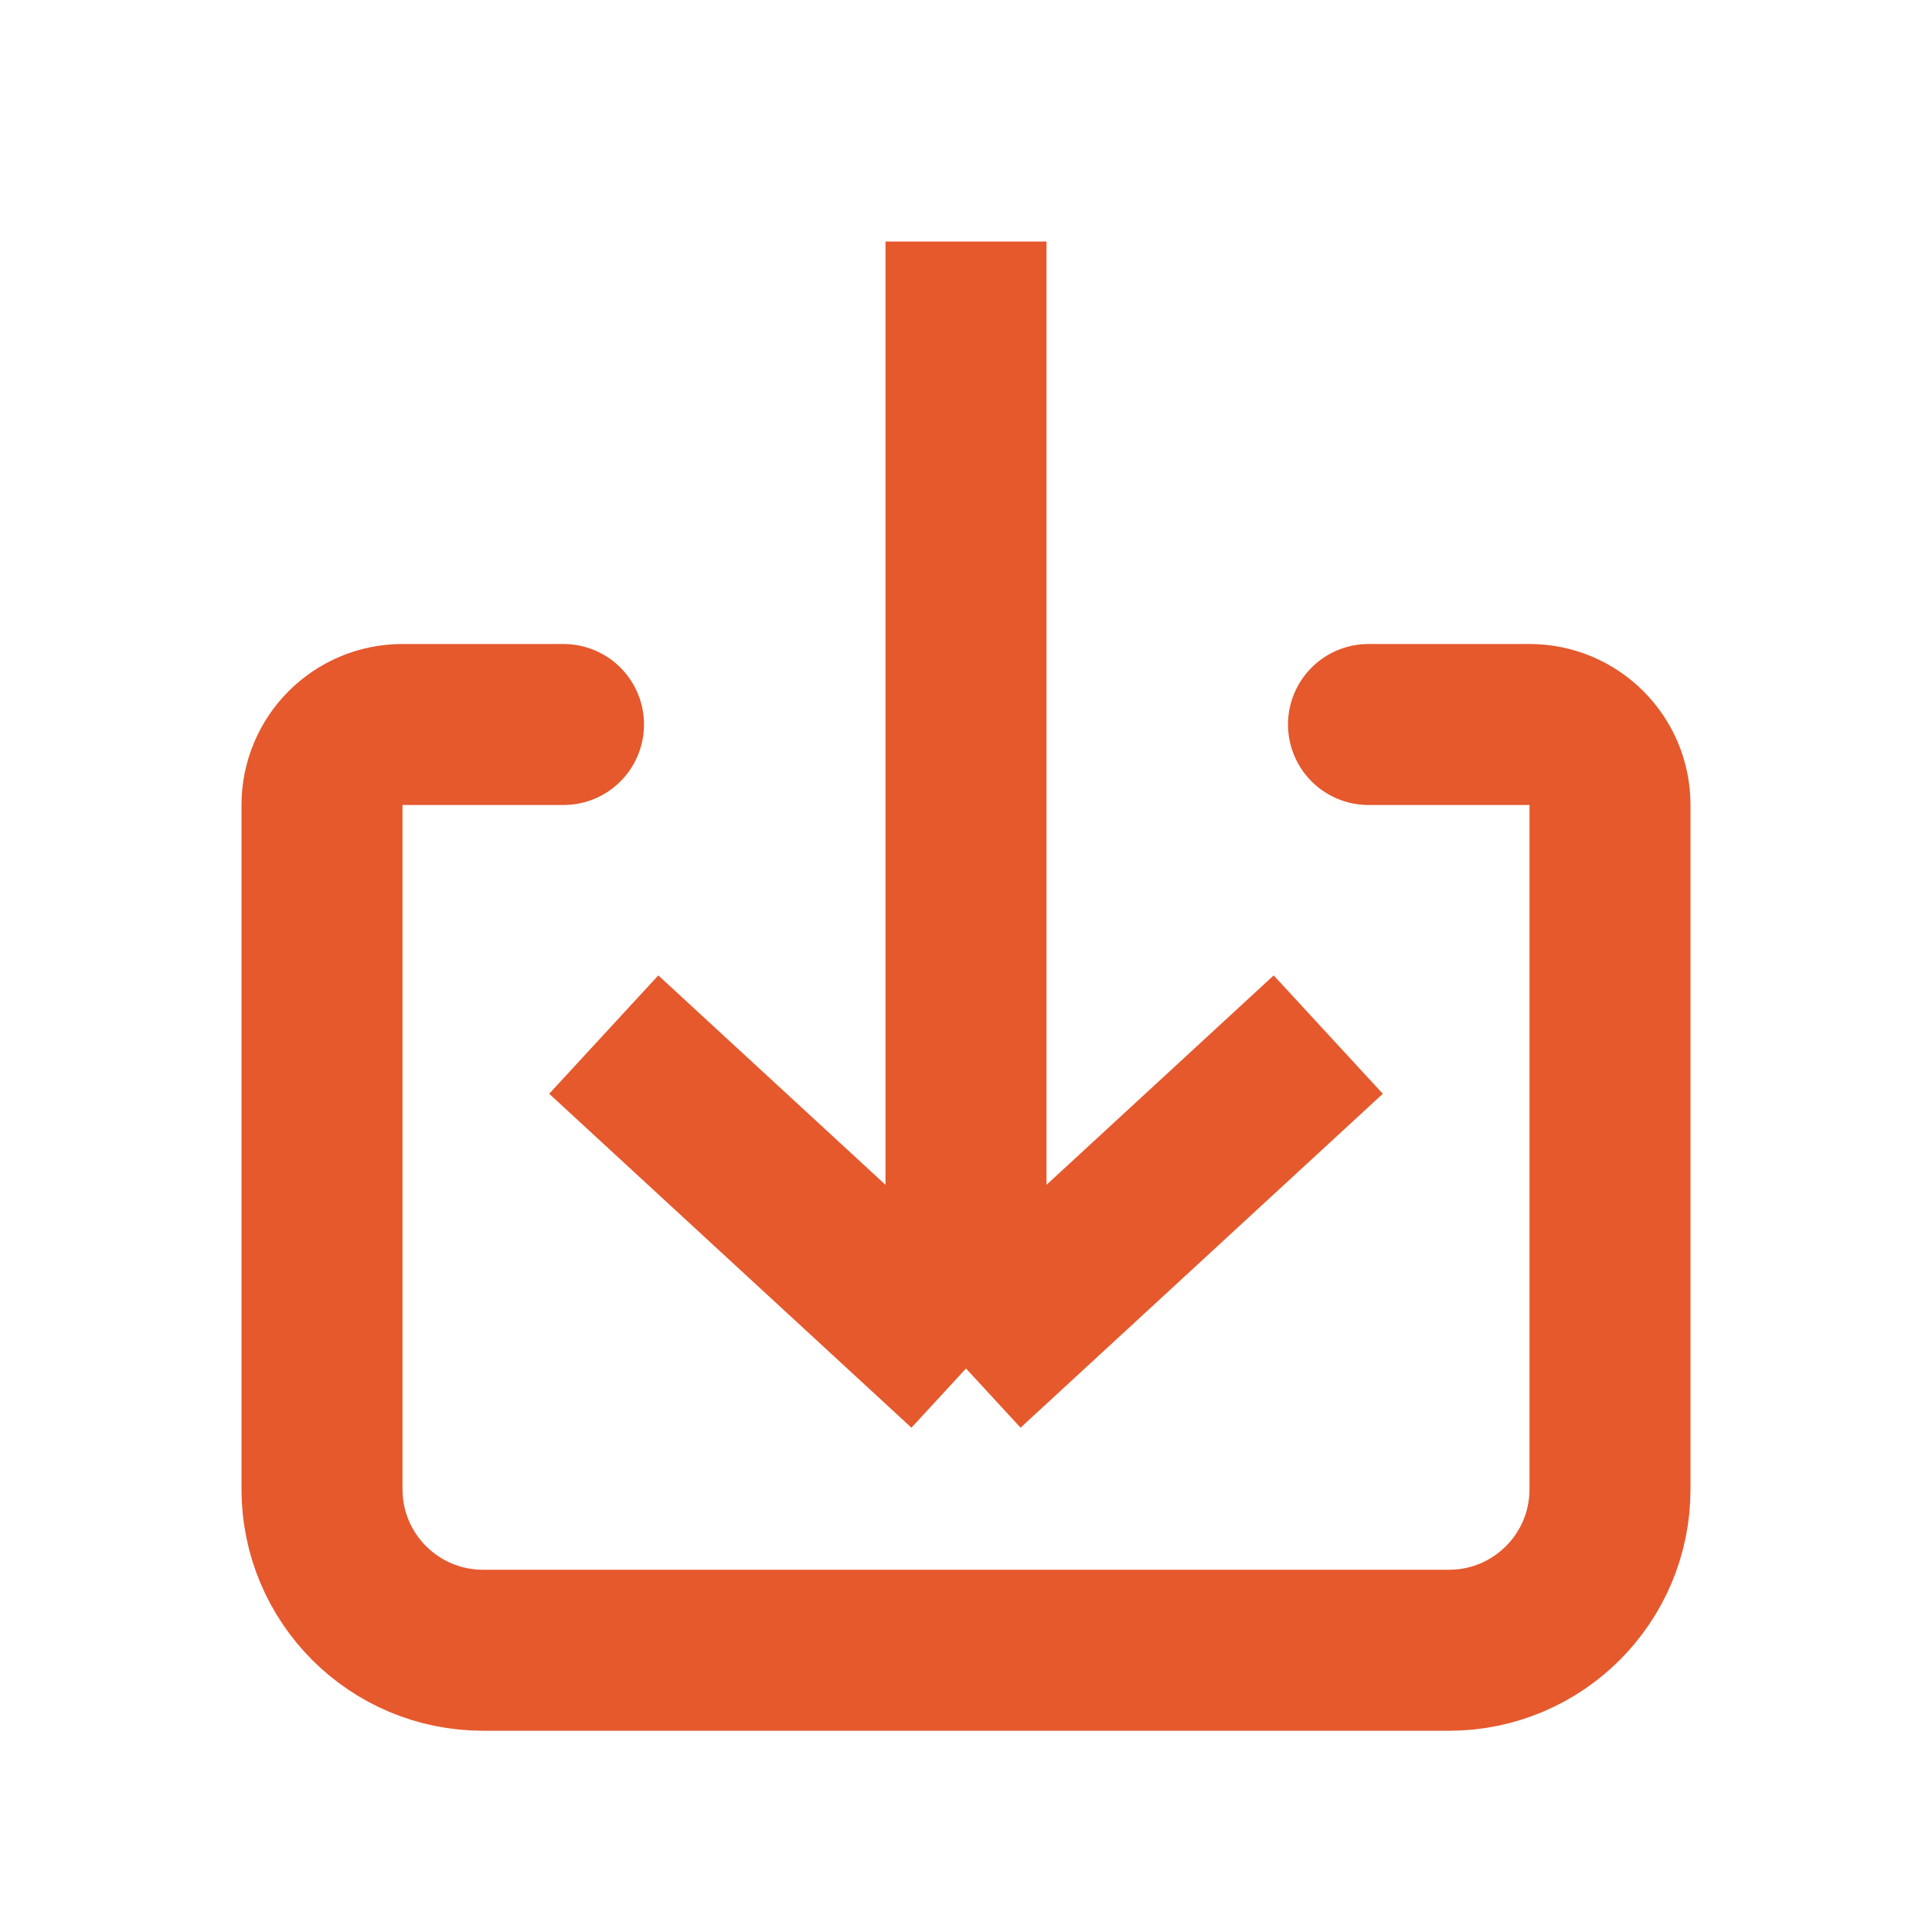 <svg width="48" height="48" viewBox="0 0 48 48" fill="none" xmlns="http://www.w3.org/2000/svg">
<path d="M24 6V34M24 34L15 25.704M24 34L33 25.704" stroke="#E5592D" stroke-width="4"/>
<path d="M14 18H10C8.895 18 8 18.895 8 20V37C8 39.209 9.791 41 12 41H36C38.209 41 40 39.209 40 37V20C40 18.895 39.105 18 38 18H34" stroke="#E5592D" stroke-width="4" stroke-linecap="round"/>
</svg>
